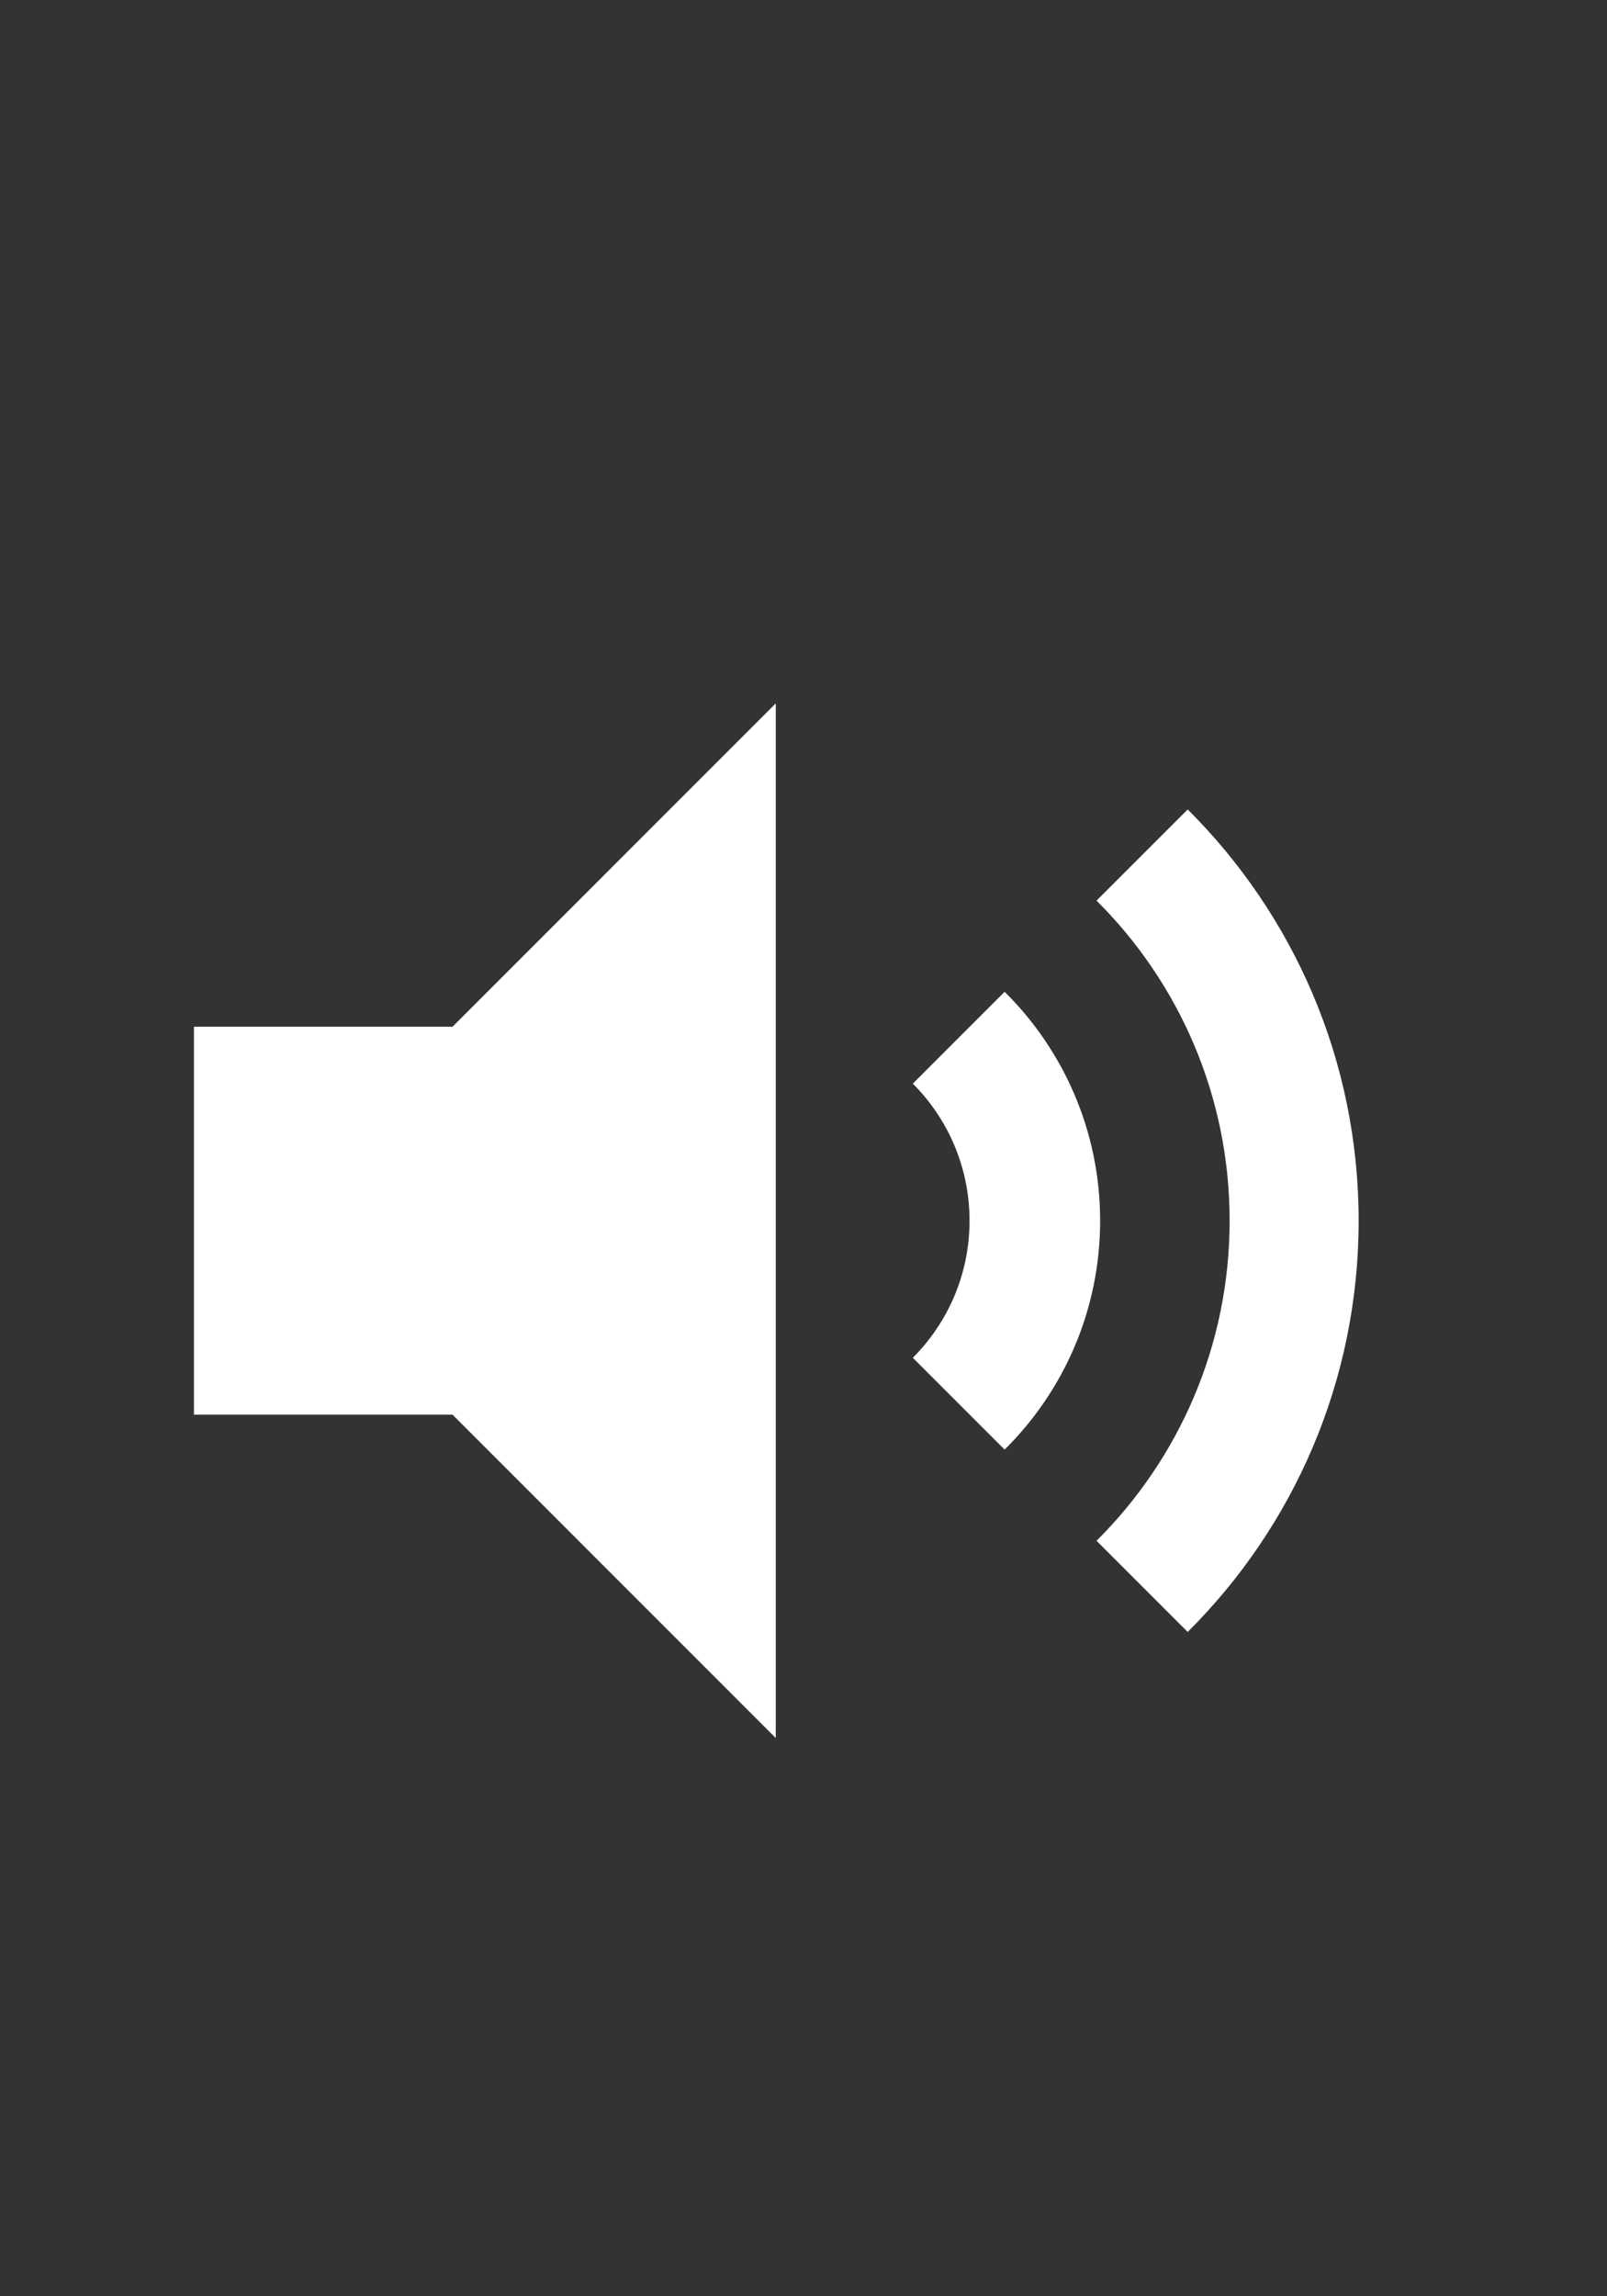 <svg xmlns="http://www.w3.org/2000/svg" width="28" height="40" viewBox="0 -10 28 40">
  <rect x="0" y="-10" width="28" height="40" fill="#333333" stroke="none"/>
  <path fill="#fff" transform="scale(0.022 0.022)" d="M358.4 358.4h-204.8v307.2h204.8l256 256v-819.2l-256 256z"></path>
  <path fill="#fff" transform="scale(0.022 0.022)" d="M940.632 837.632l-72.192-72.192c65.114-64.745 105.412-154.386 105.412-253.44s-40.299-188.695-105.396-253.424l-0.016-0.016 72.192-72.192c83.639 83.197 135.401 198.37 135.401 325.632s-51.762 242.434-135.381 325.612l-0.020 0.020zM795.648 693.248l-72.704-72.704c27.756-27.789 44.921-66.162 44.921-108.544s-17.165-80.755-44.922-108.546l0.002 0.002 72.704-72.704c46.713 46.235 75.639 110.363 75.639 181.248s-28.926 135.013-75.617 181.227l-0.021 0.021z"></path>
</svg>
